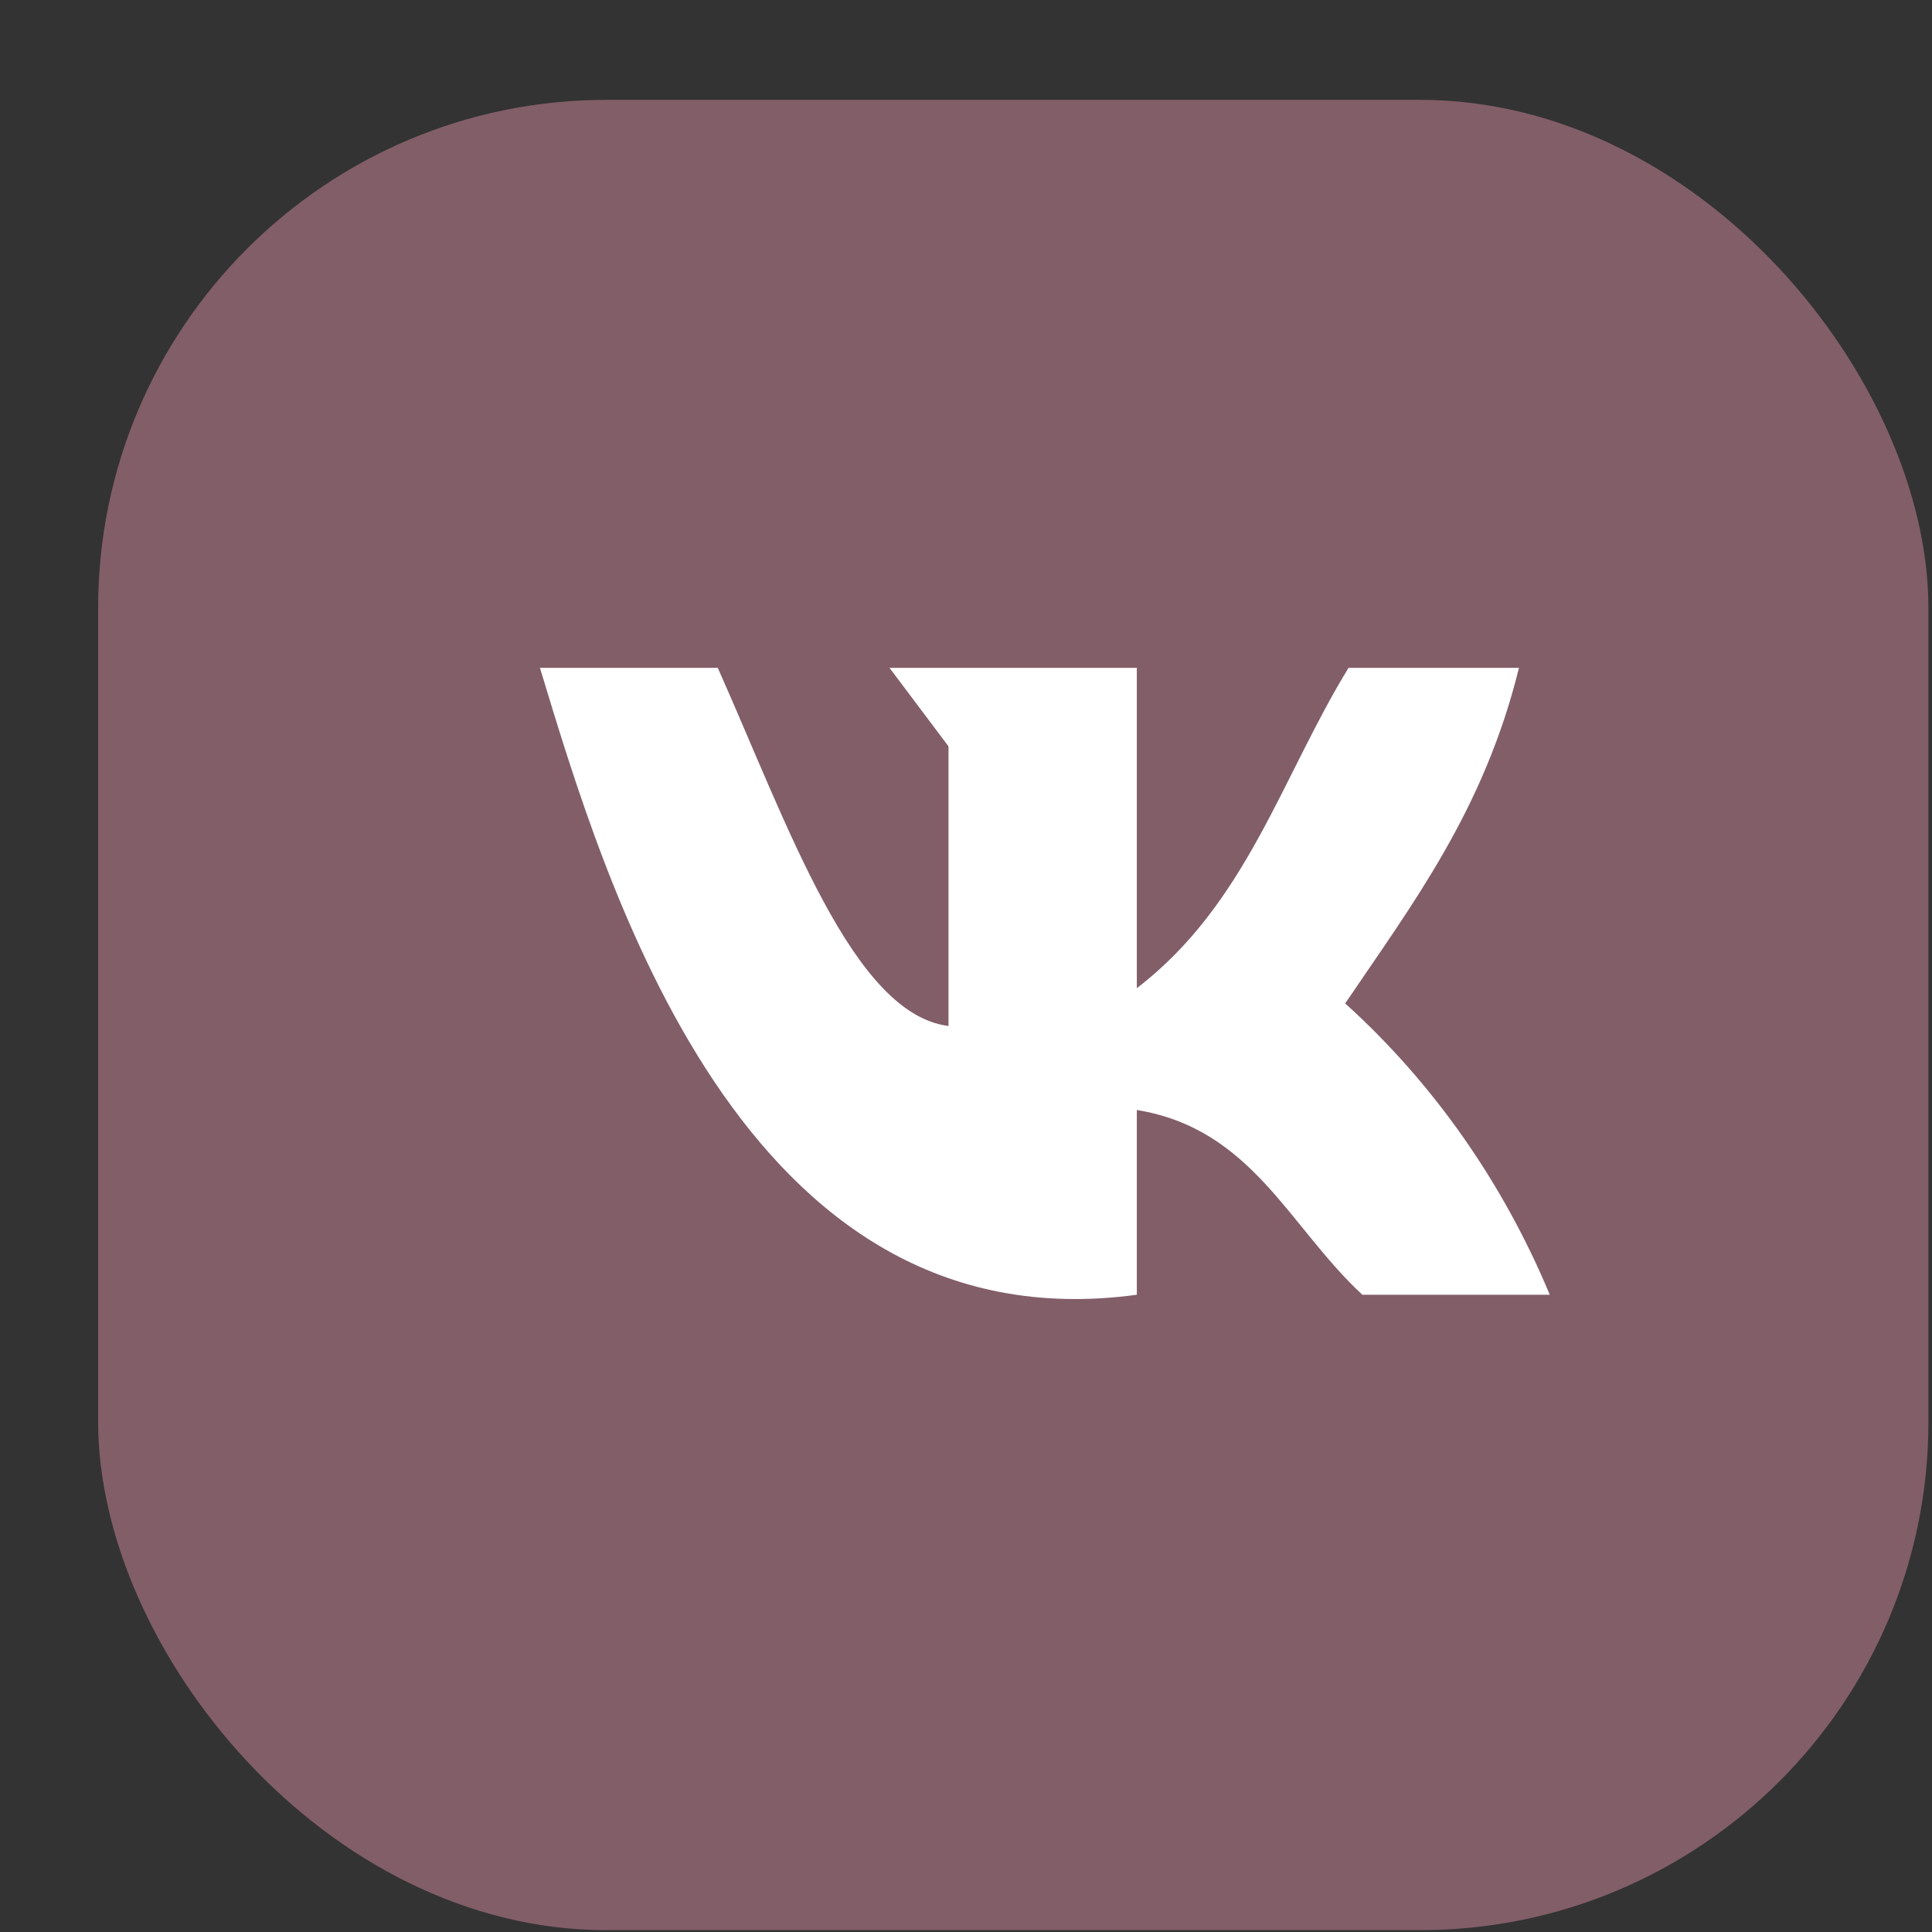 <svg width="19" height="19" viewBox="0 0 19 19" fill="none" xmlns="http://www.w3.org/2000/svg">
<rect x="0" y="0" width="19" height="19" fill="#333333" stroke="none"/>
<rect x="0.965" y="0.982" width="18" height="18" rx="5" fill="#825E69"/>
<path d="M11.18 12.733V10.916C12.315 11.102 12.674 12.063 13.398 12.733H15.241C14.78 11.627 14.092 10.648 13.229 9.868C13.892 8.889 14.594 7.967 14.938 6.568H13.262C12.605 7.638 12.259 8.891 11.18 9.718V6.568H8.748L9.328 7.34V10.09C8.386 9.972 7.75 8.12 7.059 6.568H5.31C5.947 8.664 7.286 13.264 11.18 12.733Z" fill="white"/>
</svg>
